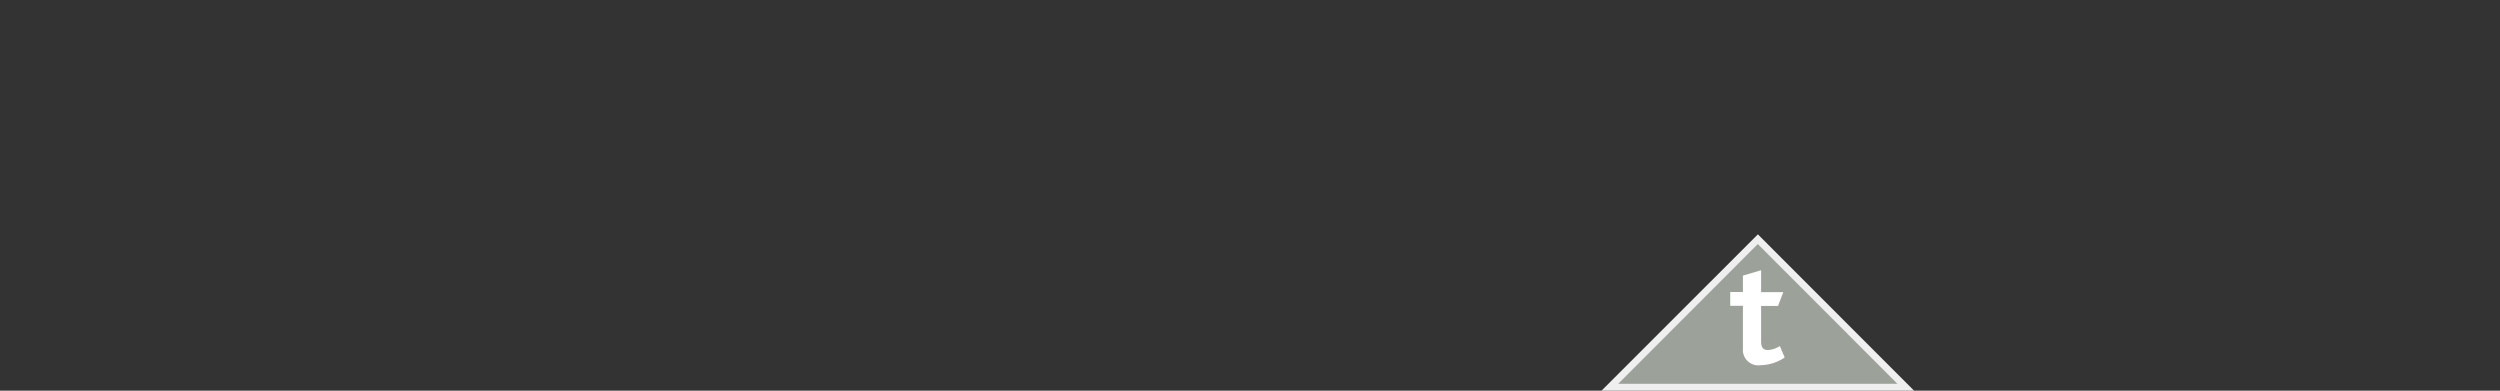 <svg xmlns="http://www.w3.org/2000/svg" viewBox="0 0 181.42 28.35"><rect x="0" y="0" width="181.42" height="28.35" fill="#333333" stroke="none"/><defs><style>.a{fill:#9ca299;}.b{fill:#efeff0;}.c{fill:#fff;}</style></defs><title>mps-growth-6</title><polygon class="a" points="116.82 28.1 127.56 17.36 138.29 28.1 116.82 28.1"/><path class="b" d="M127.56,17.71l10.13,10.14H117.43l10.13-10.14m0-.7L116.22,28.35H138.9L127.56,17Z"/><path class="c" d="M127.76,26.5a1.12,1.12,0,0,1-1.28-1.21v-3.1h-.92v-1h.92V20l1.32-.39V21.2h1.61l-.38,1H127.8V24.8c0,.41.15.6.49.6a1.73,1.73,0,0,0,.87-.29l.35.83A3.16,3.16,0,0,1,127.76,26.5Z"/></svg>